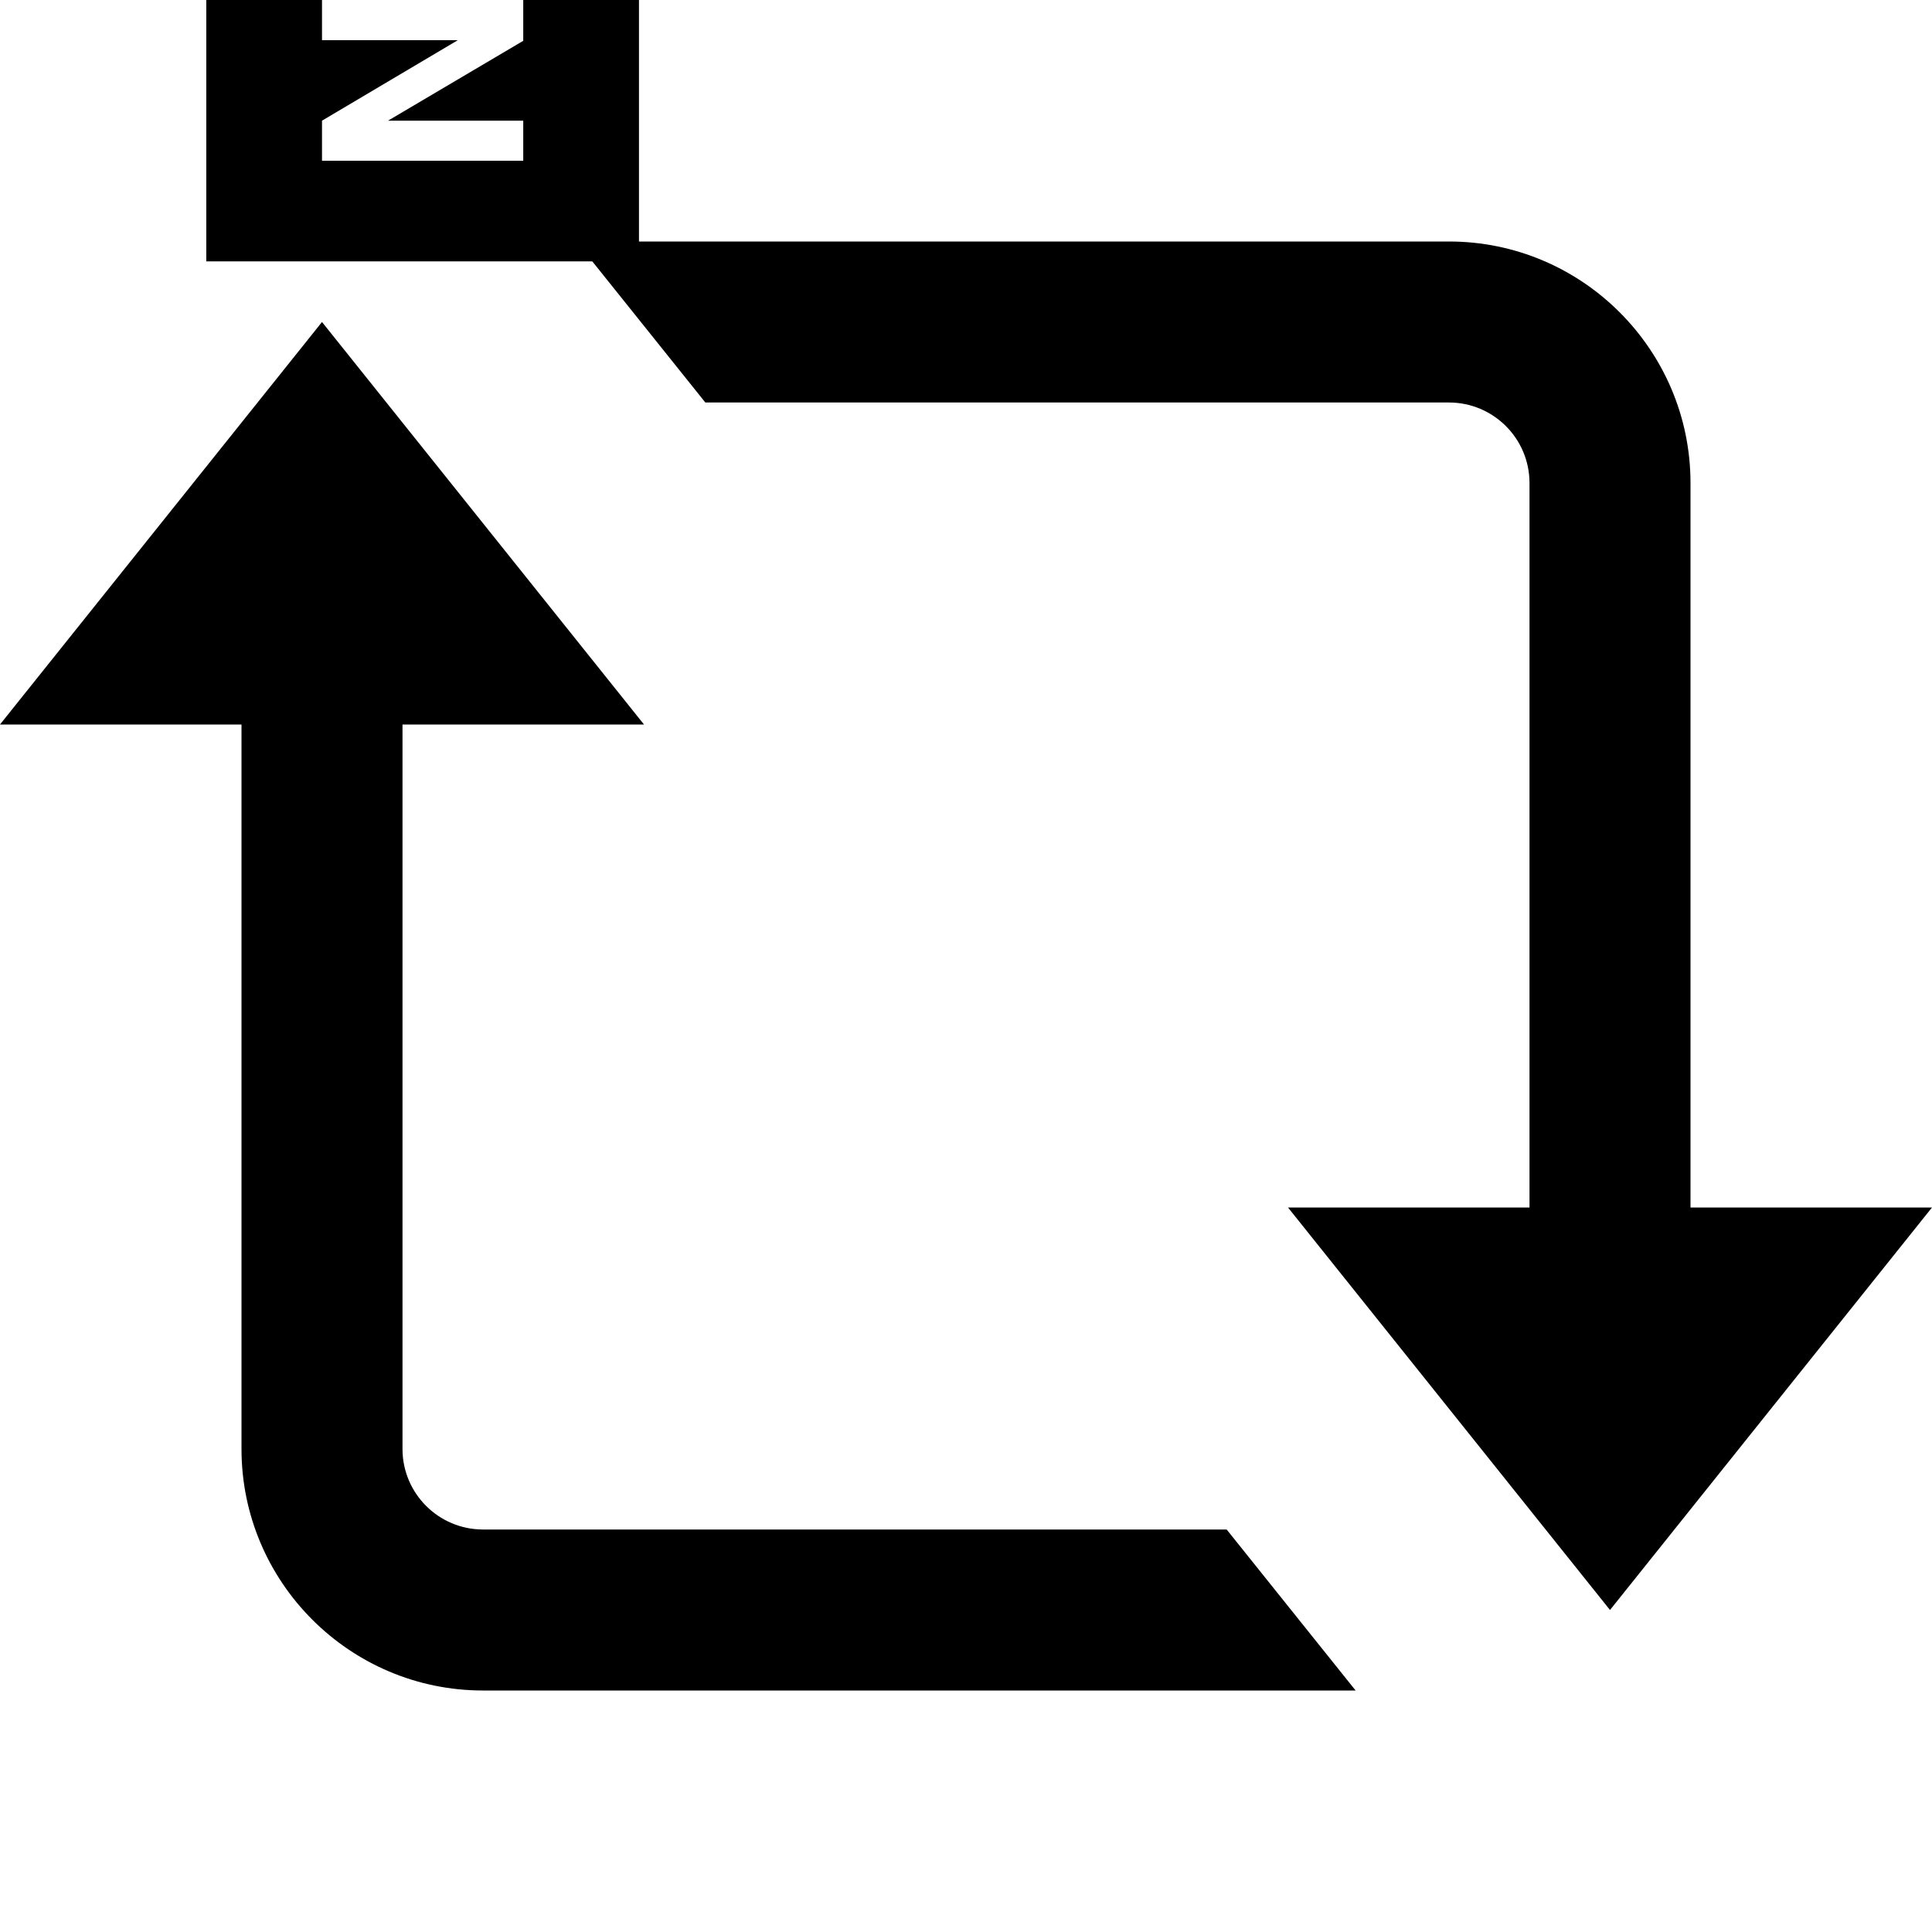 <?xml version="1.0"?>
<svg fill="#000000" xmlns="http://www.w3.org/2000/svg"  viewBox="0 0 24 24" width="16px" height="16px">
	<a target="_blank" href="https://icons8.com/icon/85469/refresh">、
		Refresh
	</a>
	icon by 
	<a target="_blank" href="https://icons8.com">
		Icons8
	</a>
  <path d="M 7.16 3 L 8.762 5 L 18 5 C 18.551 
						5 19 5.448 19 6 L 19 15 L 16 15 L 20 20 L 24 15 L 21 15 L 21 6 C 21 
						4.346 19.654 3 18 3 L 7.16 3 z M 4 4 L 0 9 L 3 9 L 3 18 C 3 19.654 
						4.346 21 6 21 L 16.84 21 L 15.238 19 L 6 19 C 5.449 19 5 18.552 5 18 L 5 9 L 8 9 L 4 4 z"/>
</svg>